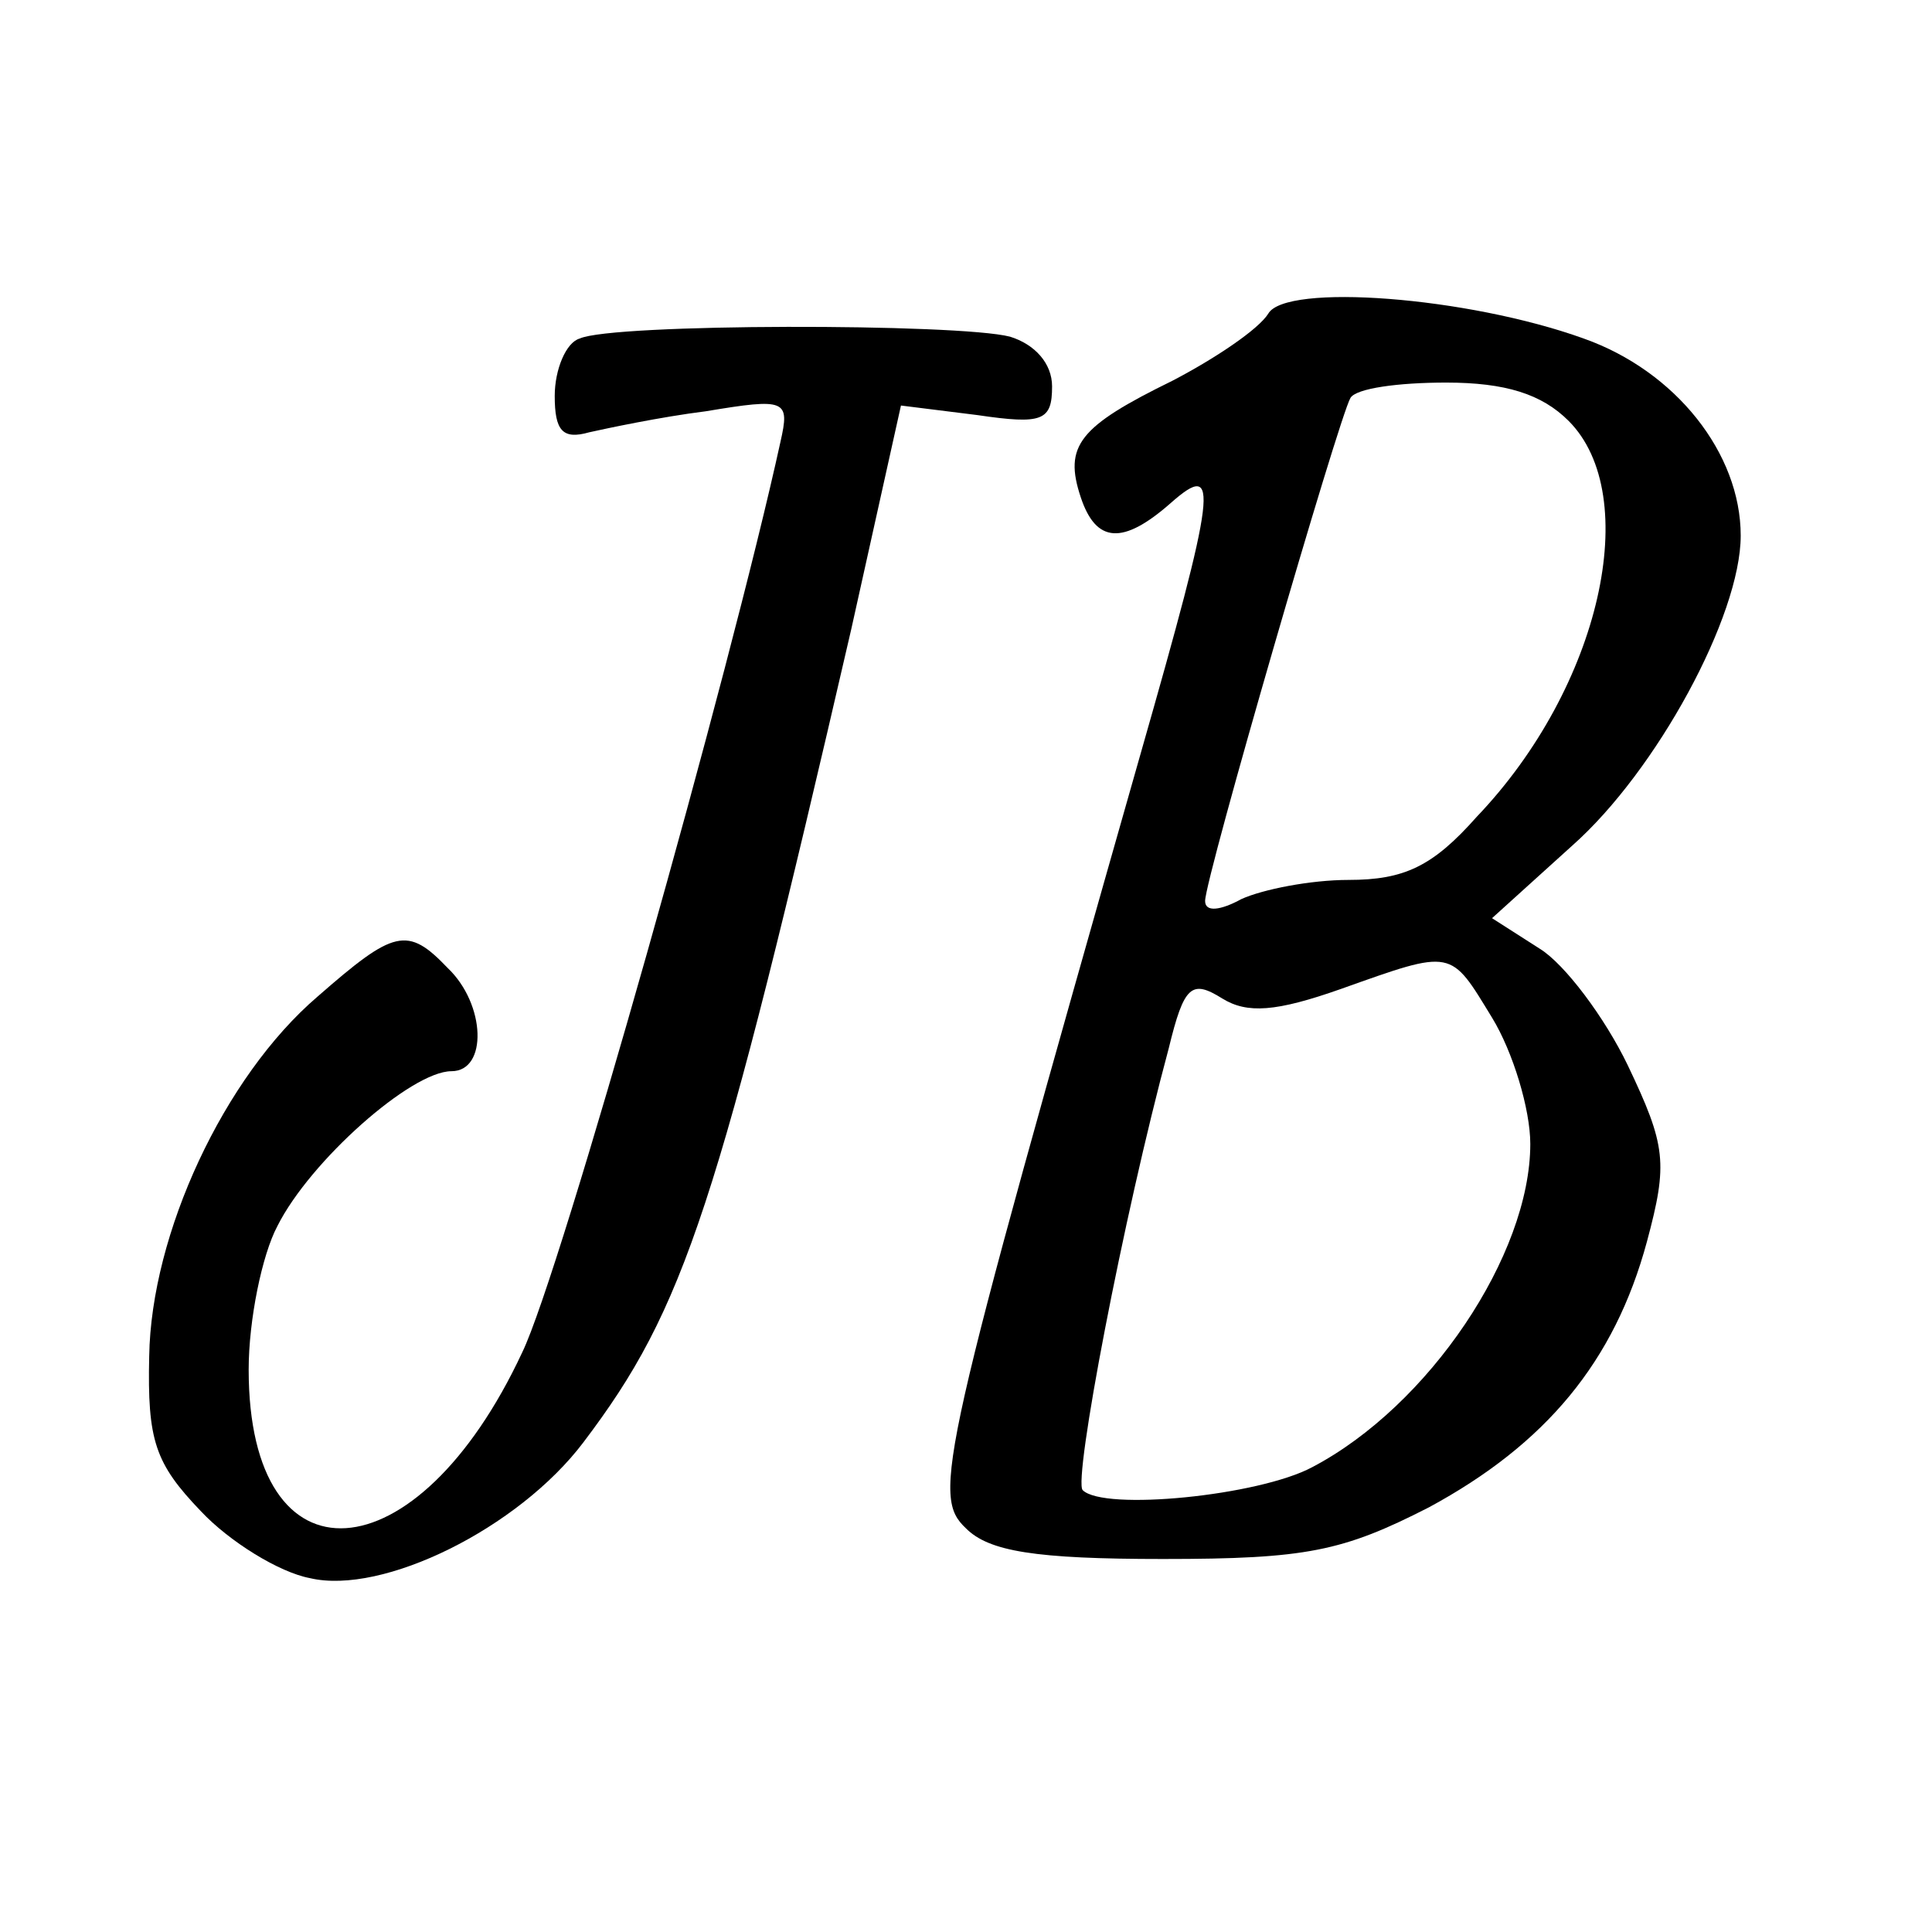 <?xml version="1.0" standalone="no"?>
<!DOCTYPE svg PUBLIC "-//W3C//DTD SVG 20010904//EN"
 "http://www.w3.org/TR/2001/REC-SVG-20010904/DTD/svg10.dtd">
<svg version="1.0" xmlns="http://www.w3.org/2000/svg"
 width="101pt" height="101pt" viewBox="0 0 101 101"
 preserveAspectRatio="xMidYMid meet">
<g transform="translate(0,101) scale(0.1,-0.1)"
fill="#000000" stroke="none">
<path d="M663 846 c-5 -8 -27 -23 -50 -35 -49 -24 -57 -34 -48 -61 8 -24 22
-25 47 -3 26 23 24 8 -16 -132 -105 -369 -109 -387 -91 -404 12 -12 36 -16
103 -16 75 0 94 4 139 27 61 33 97 76 114 139 11 41 10 50 -10 92 -12 25 -33
53 -46 61 l-25 16 42 38 c44 39 88 120 88 162 0 43 -34 86 -82 103 -61 22
-156 29 -165 13z m157 -56 c39 -39 17 -139 -48 -207 -23 -26 -38 -33 -67 -33
-20 0 -45 -5 -56 -10 -11 -6 -19 -7 -19 -1 0 12 70 253 76 263 3 5 25 8 50 8
31 0 50 -6 64 -20z m-40 -312 c11 -18 20 -48 20 -66 0 -58 -53 -137 -114 -169
-28 -15 -109 -23 -120 -12 -5 5 21 142 45 231 8 33 12 36 28 26 13 -8 28 -7
62 5 59 21 57 21 79 -15z"/>
<path d="M303 833 c-7 -2 -13 -16 -13 -30 0 -18 4 -23 18 -19 9 2 37 8 61 11
42 7 44 6 39 -16 -26 -119 -115 -435 -135 -476 -55 -118 -143 -124 -143 -9 0
26 7 60 15 75 17 34 70 81 91 81 19 0 18 35 -2 54 -21 22 -28 20 -68 -15 -49
-42 -87 -124 -88 -188 -1 -44 3 -56 27 -81 15 -16 41 -32 57 -35 38 -9 109 26
143 71 53 70 70 122 140 425 l26 117 40 -5 c34 -5 39 -3 39 15 0 12 -9 22 -22
26 -27 7 -208 7 -225 -1z"/>
</g>
</svg>
